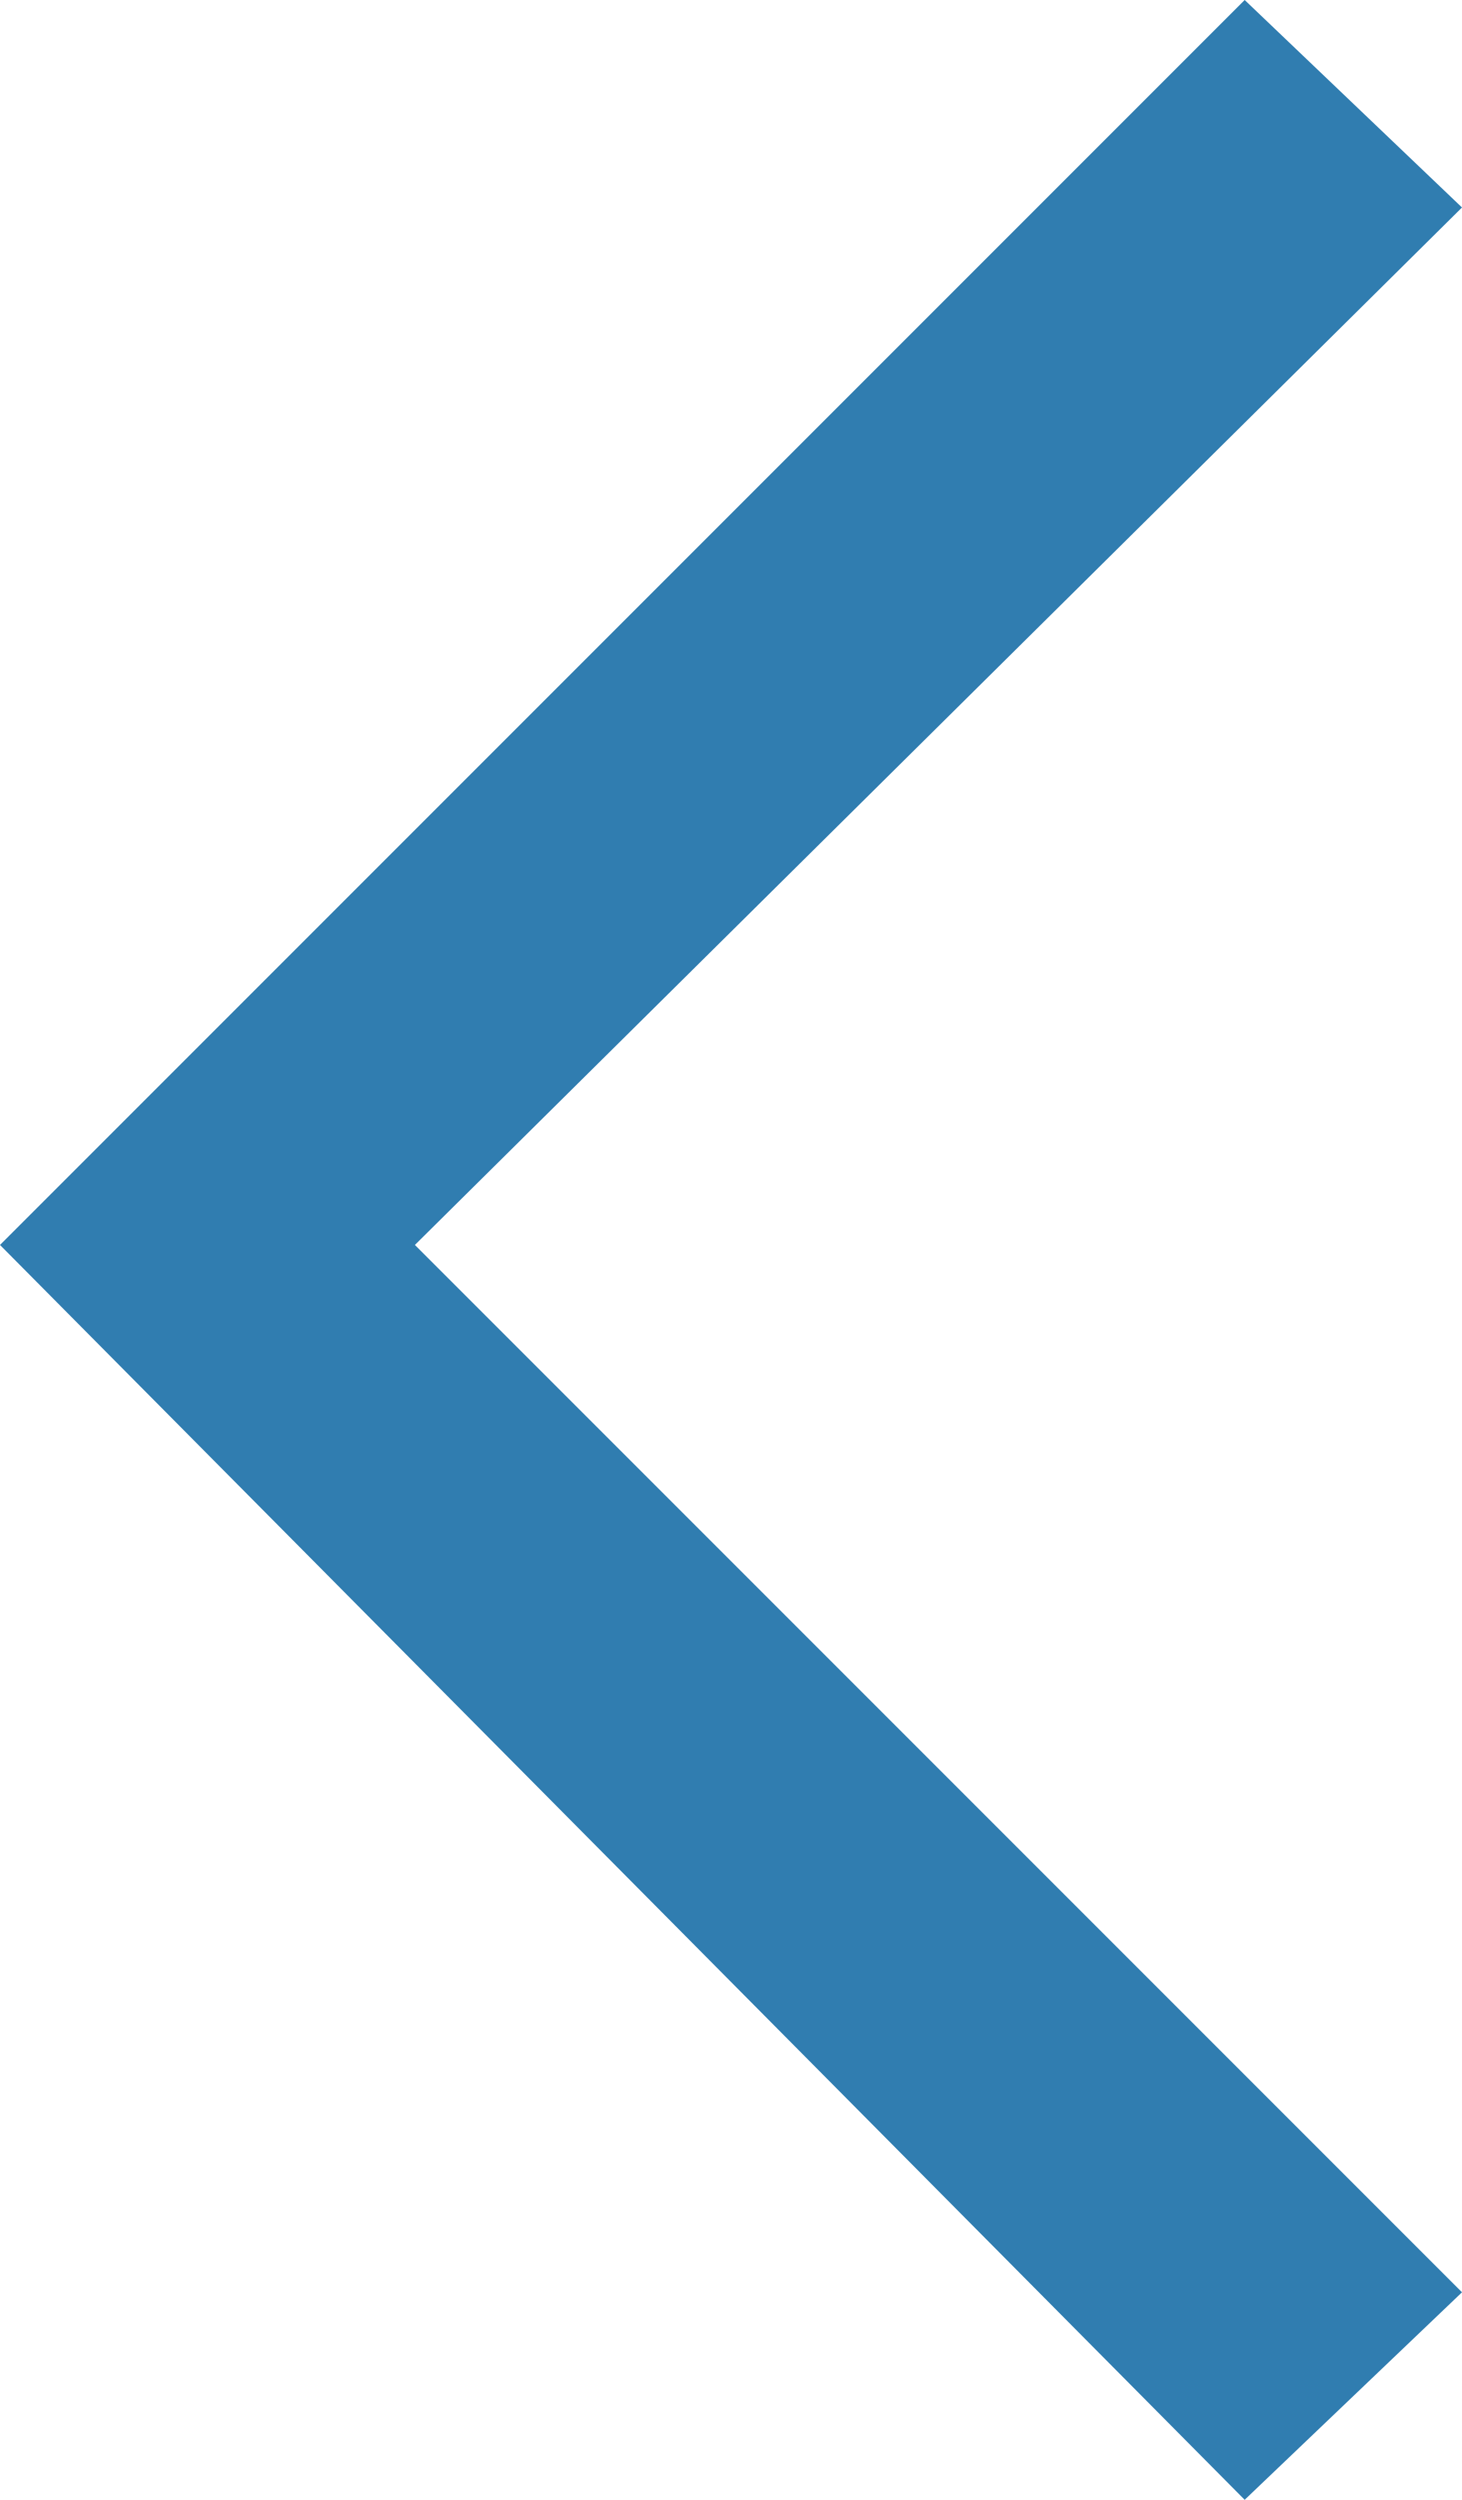<svg version="1.0" id="Layer_1" xmlns="http://www.w3.org/2000/svg" x="0" y="0" viewBox="0 0 14.8 25.3" xml:space="preserve"><style/><path fill="#307db0" d="M12.6 25.3L0 12.6 12.6 0l2.2 2.1L4.2 12.6l10.6 10.6z" id="Path_213"/></svg>